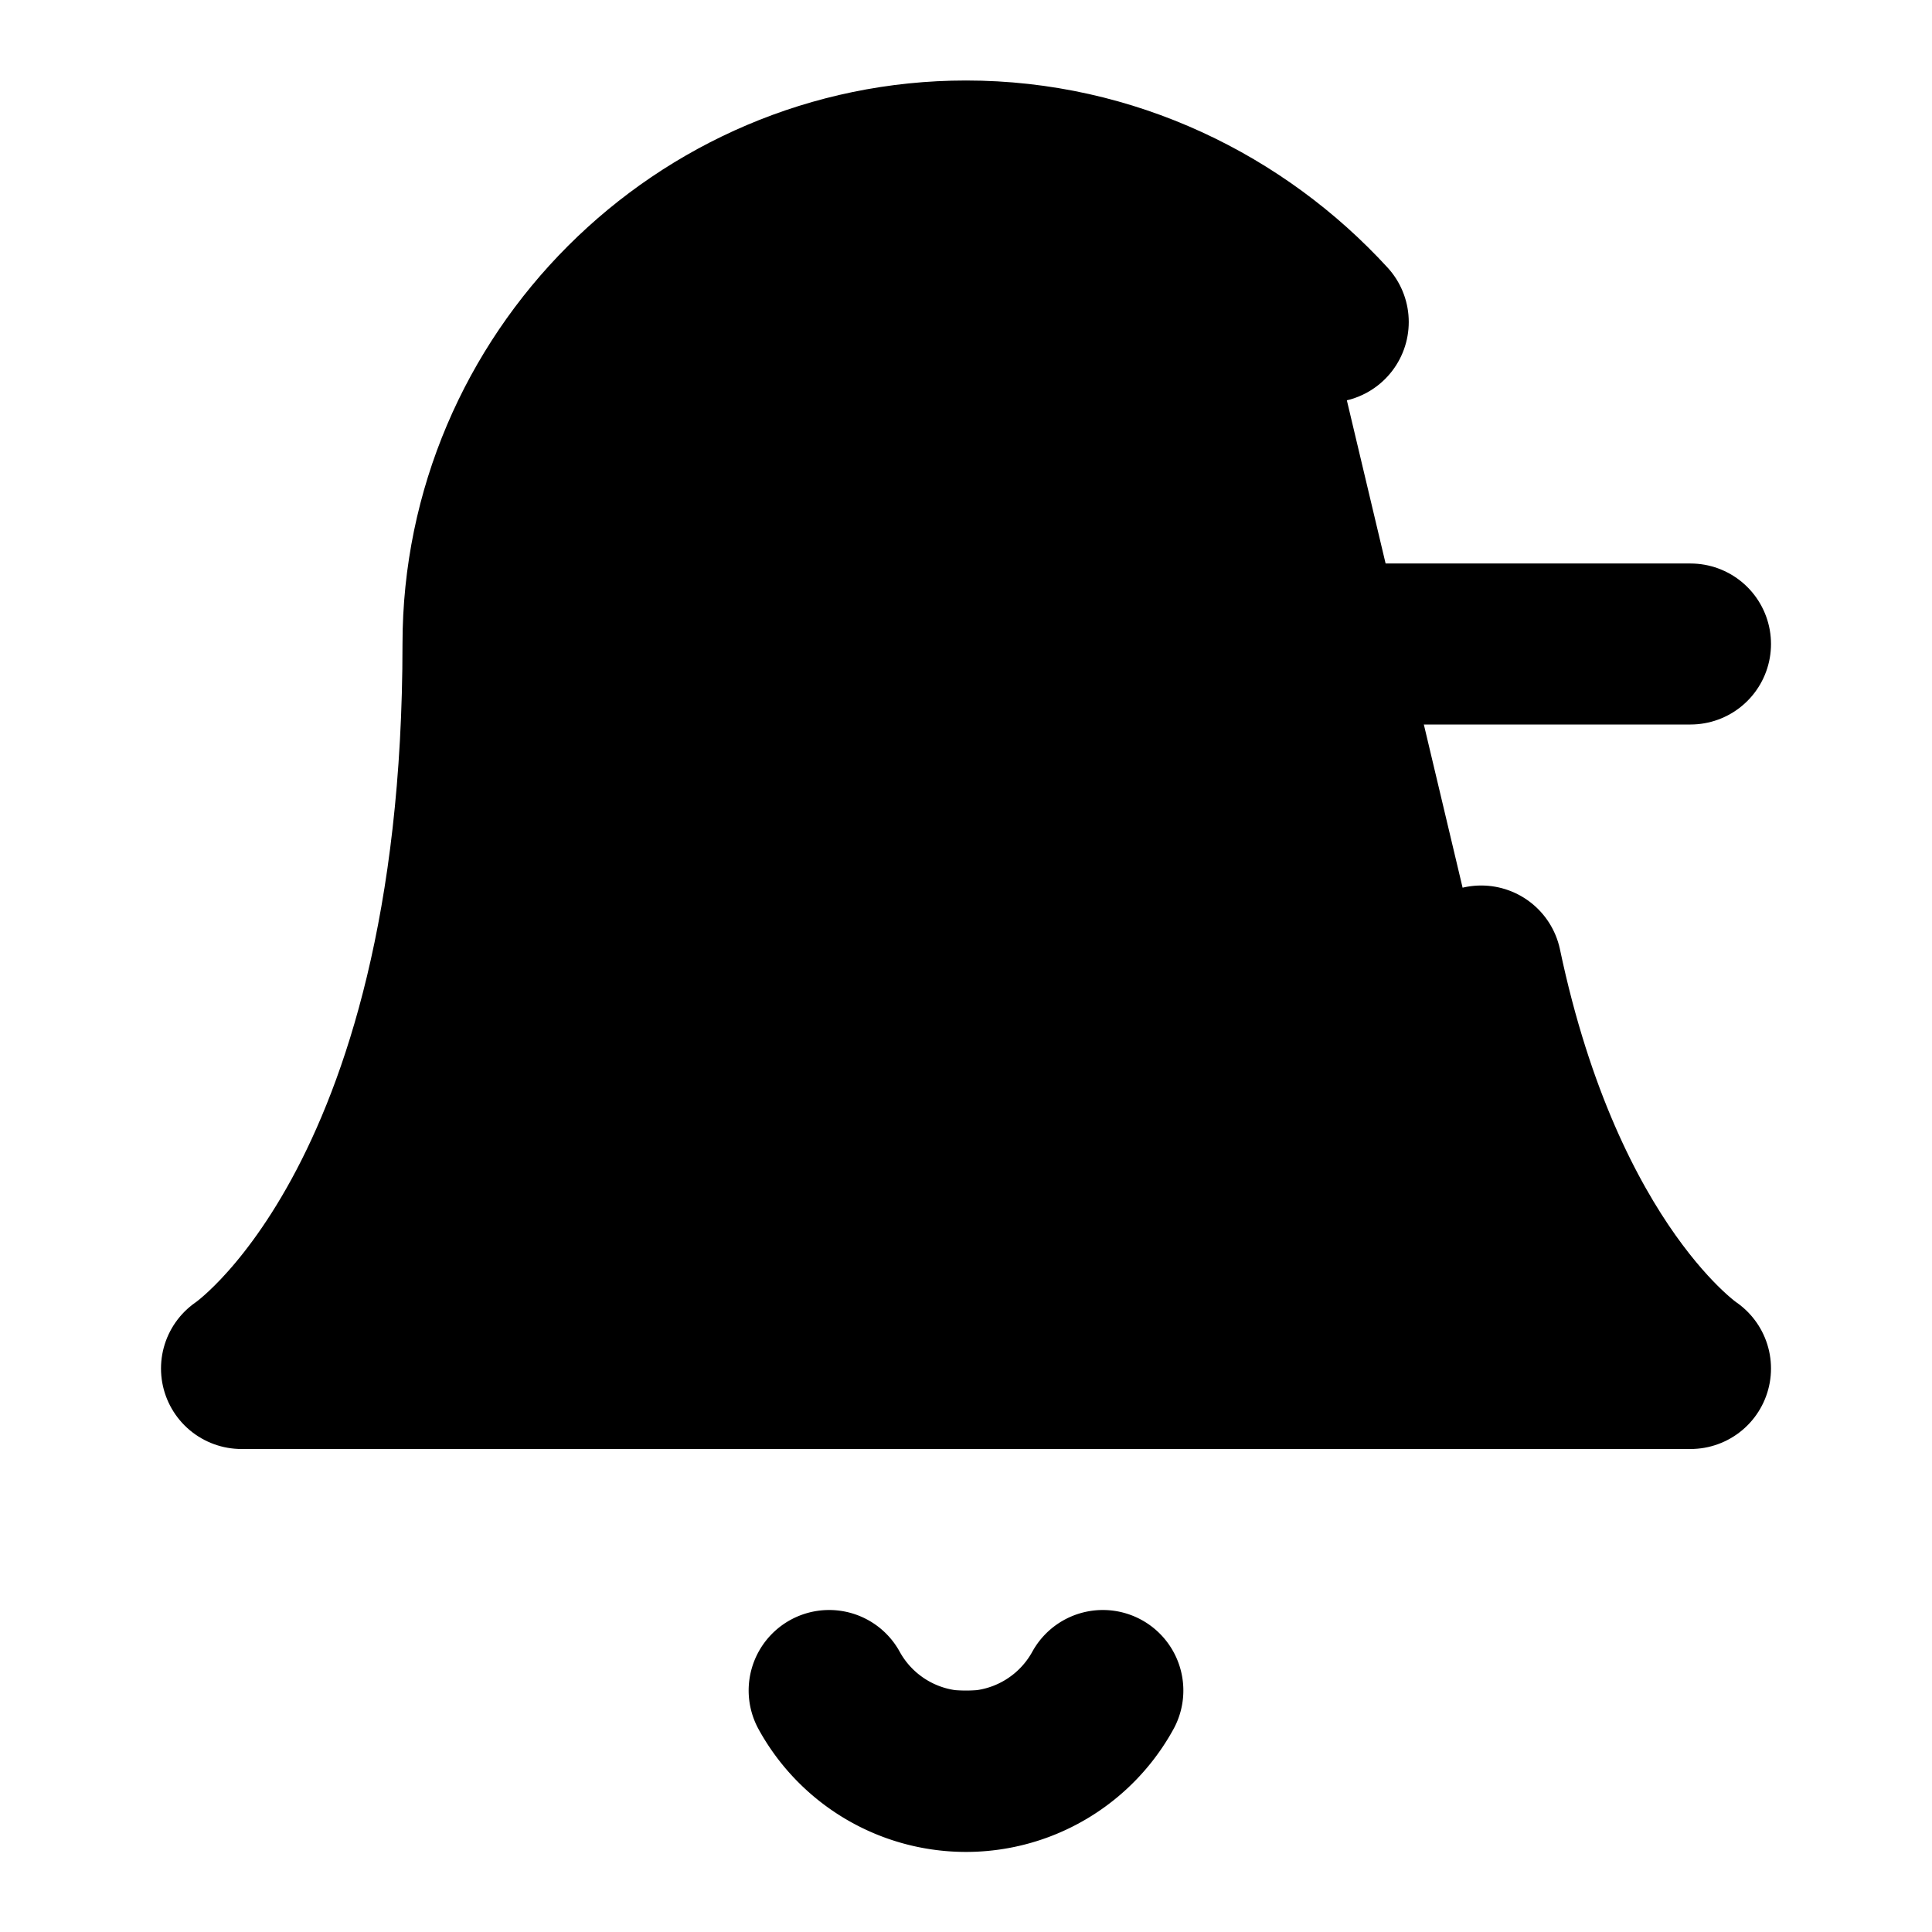 <!-- @license lucide-static v0.435.0 - ISC -->
<svg
    xmlns="http://www.w3.org/2000/svg"
    width="24"
    height="24"
    viewBox="0 0 24 24"
    fill="currentColor"
    stroke="currentColor"
    stroke-width="2"
    stroke-linecap="round"
    stroke-linejoin="round"
>
    <path
        vector-effect="non-scaling-stroke"
        d="M18.4 12c.8 3.8 2.6 5 2.6 5H3s3-2 3-9c0-3.3 2.7-6 6-6 1.8 0 3.4.8 4.5 2"
    />
    <path vector-effect="non-scaling-stroke" d="M10.3 21a1.94 1.94 0 0 0 3.4 0" />
    <path vector-effect="non-scaling-stroke" d="M15 8h6" />
</svg>
